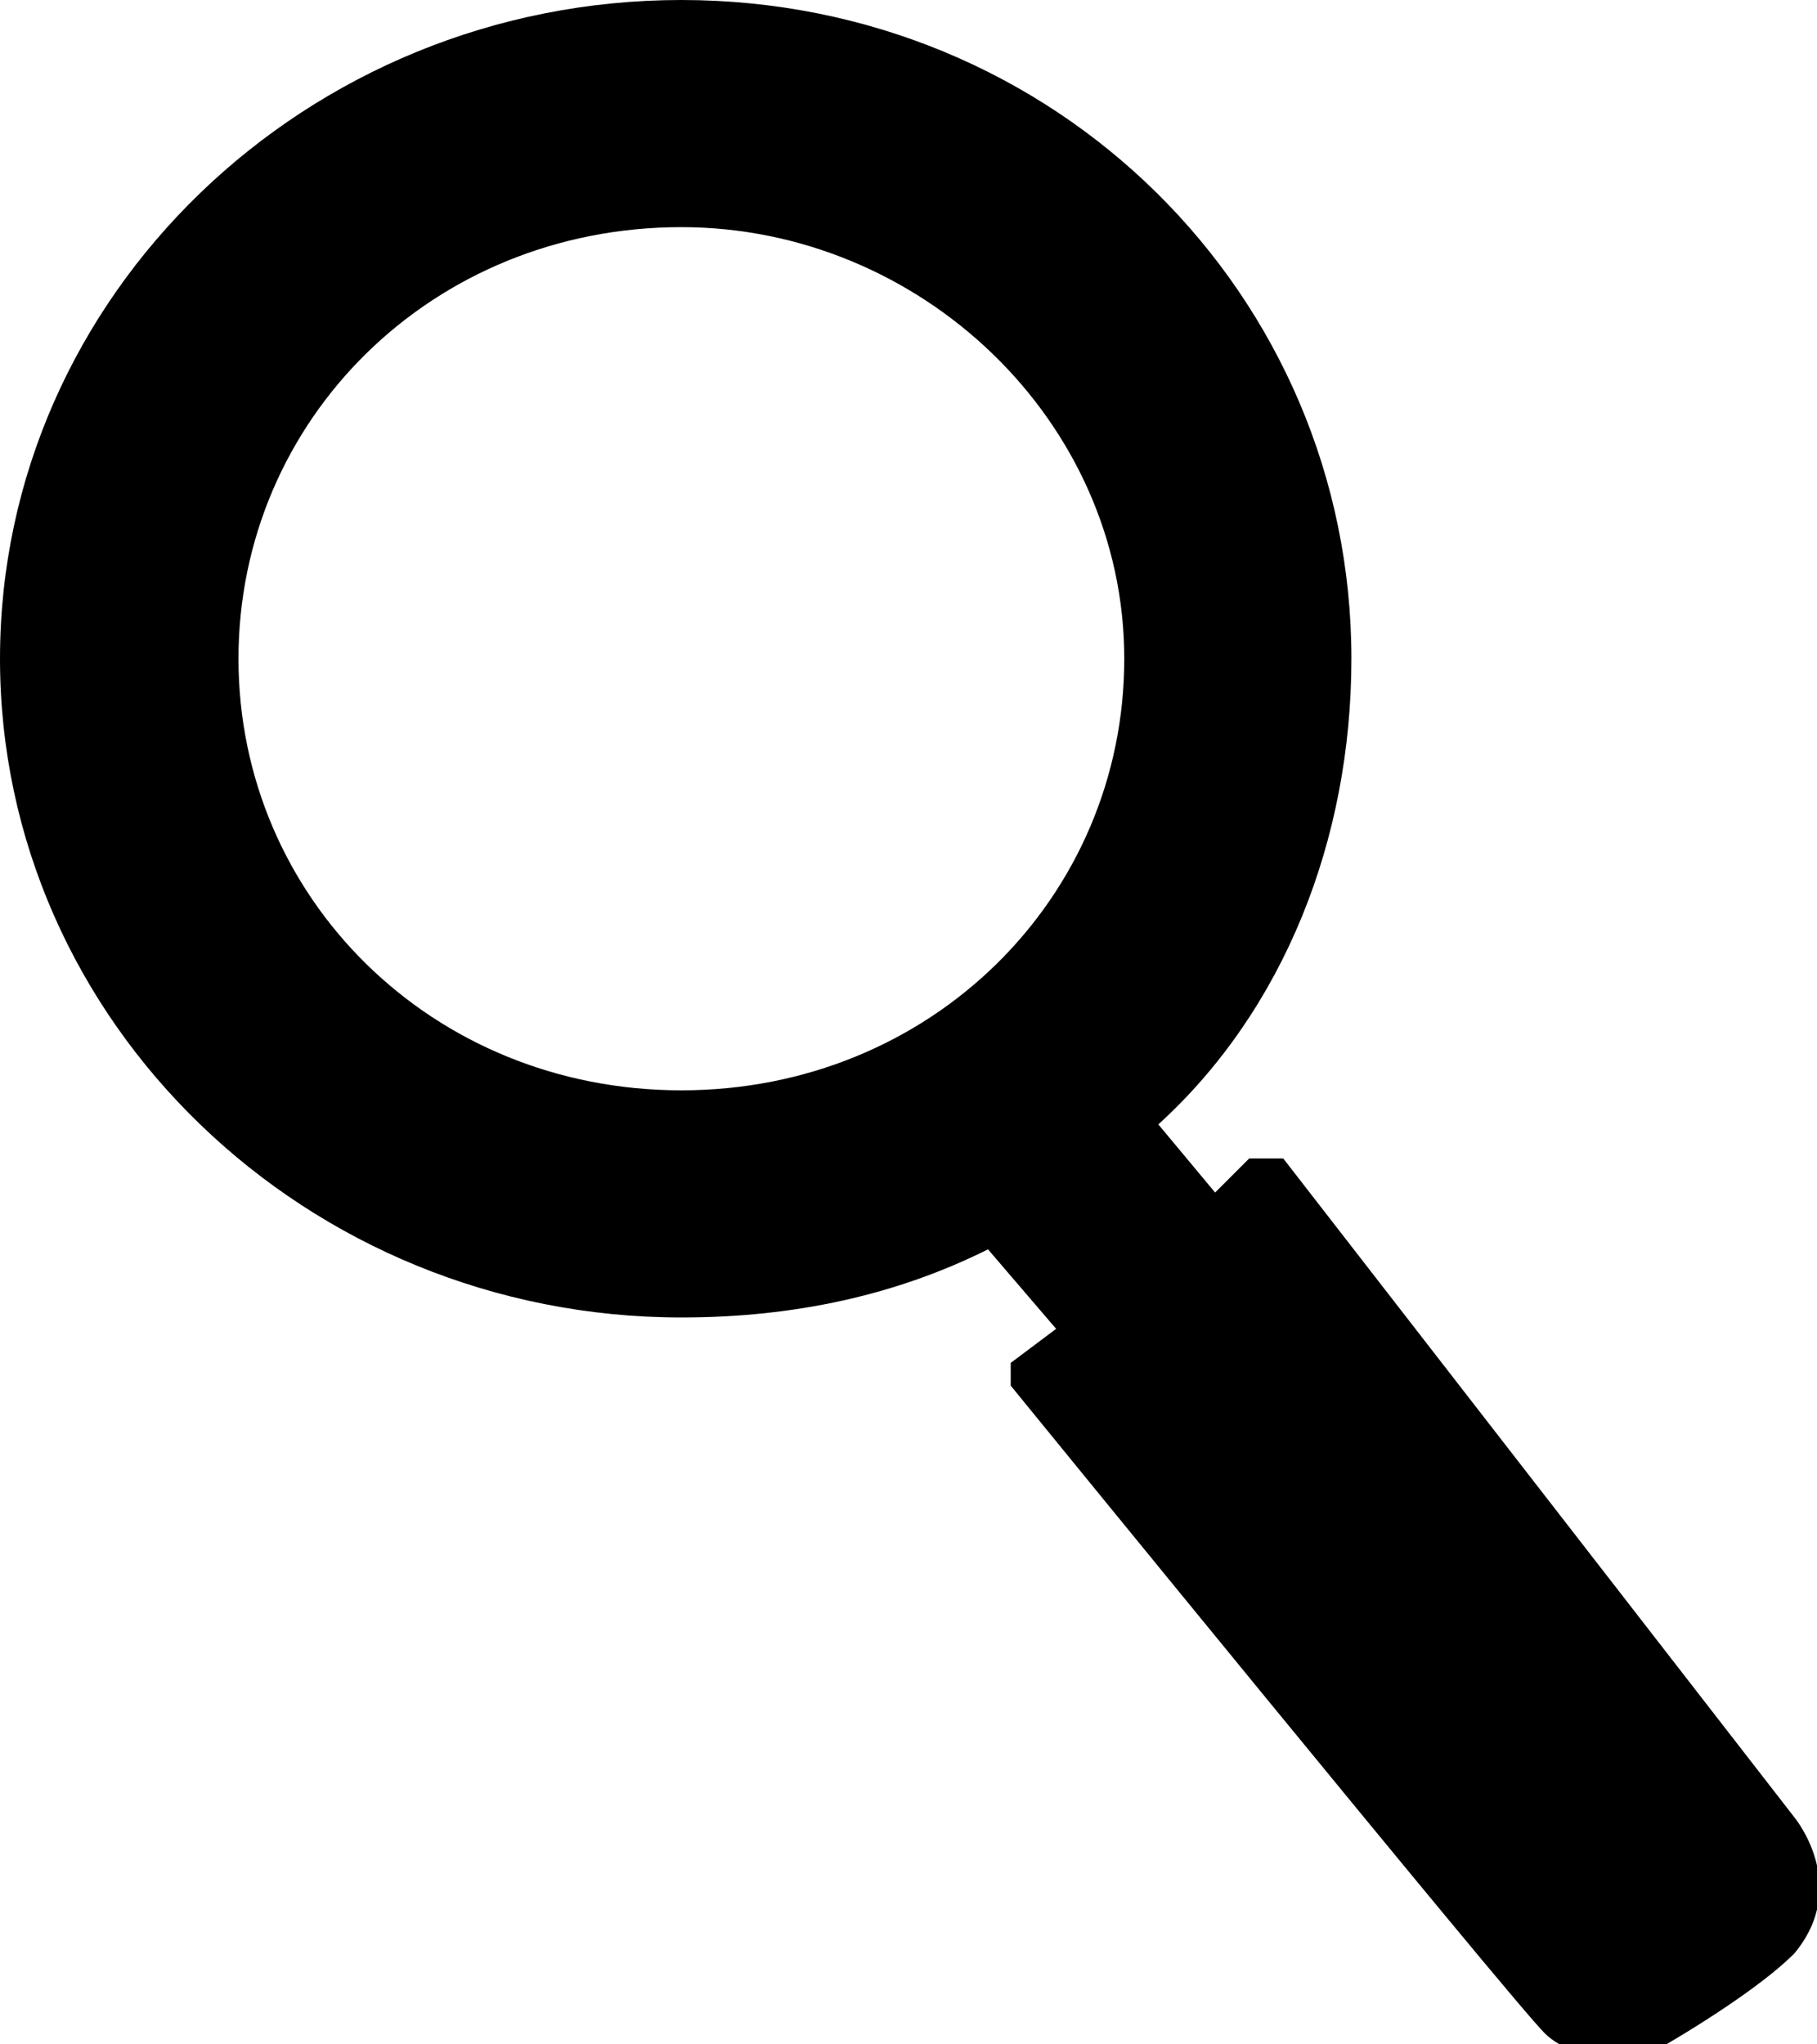 <svg id="Layer_1" xmlns="http://www.w3.org/2000/svg" viewBox="0 0 16 18">
<path class="st0" d="M15.8 16l-4.5-5.8H11l-.3.3-.5-.6c1.1-1 1.7-2.5 1.7-4.1C11.9 2.6 9.3 0 6 0 2.7 0 0 2.6 0 5.8c0 3.2 2.7 5.8 6 5.8 1 0 1.9-.2 2.7-.6l.6.7-.4.3v.2s4.4 5.4 4.7 5.7c.3.3.9.2.9.2s.9-.5 1.3-.9c.5-.6 0-1.2 0-1.2zM2.1 5.8C2.1 3.7 3.8 2 6 2c2.1 0 3.9 1.7 3.9 3.8 0 2.1-1.7 3.8-3.9 3.8S2.1 7.9 2.1 5.8z"/></svg>